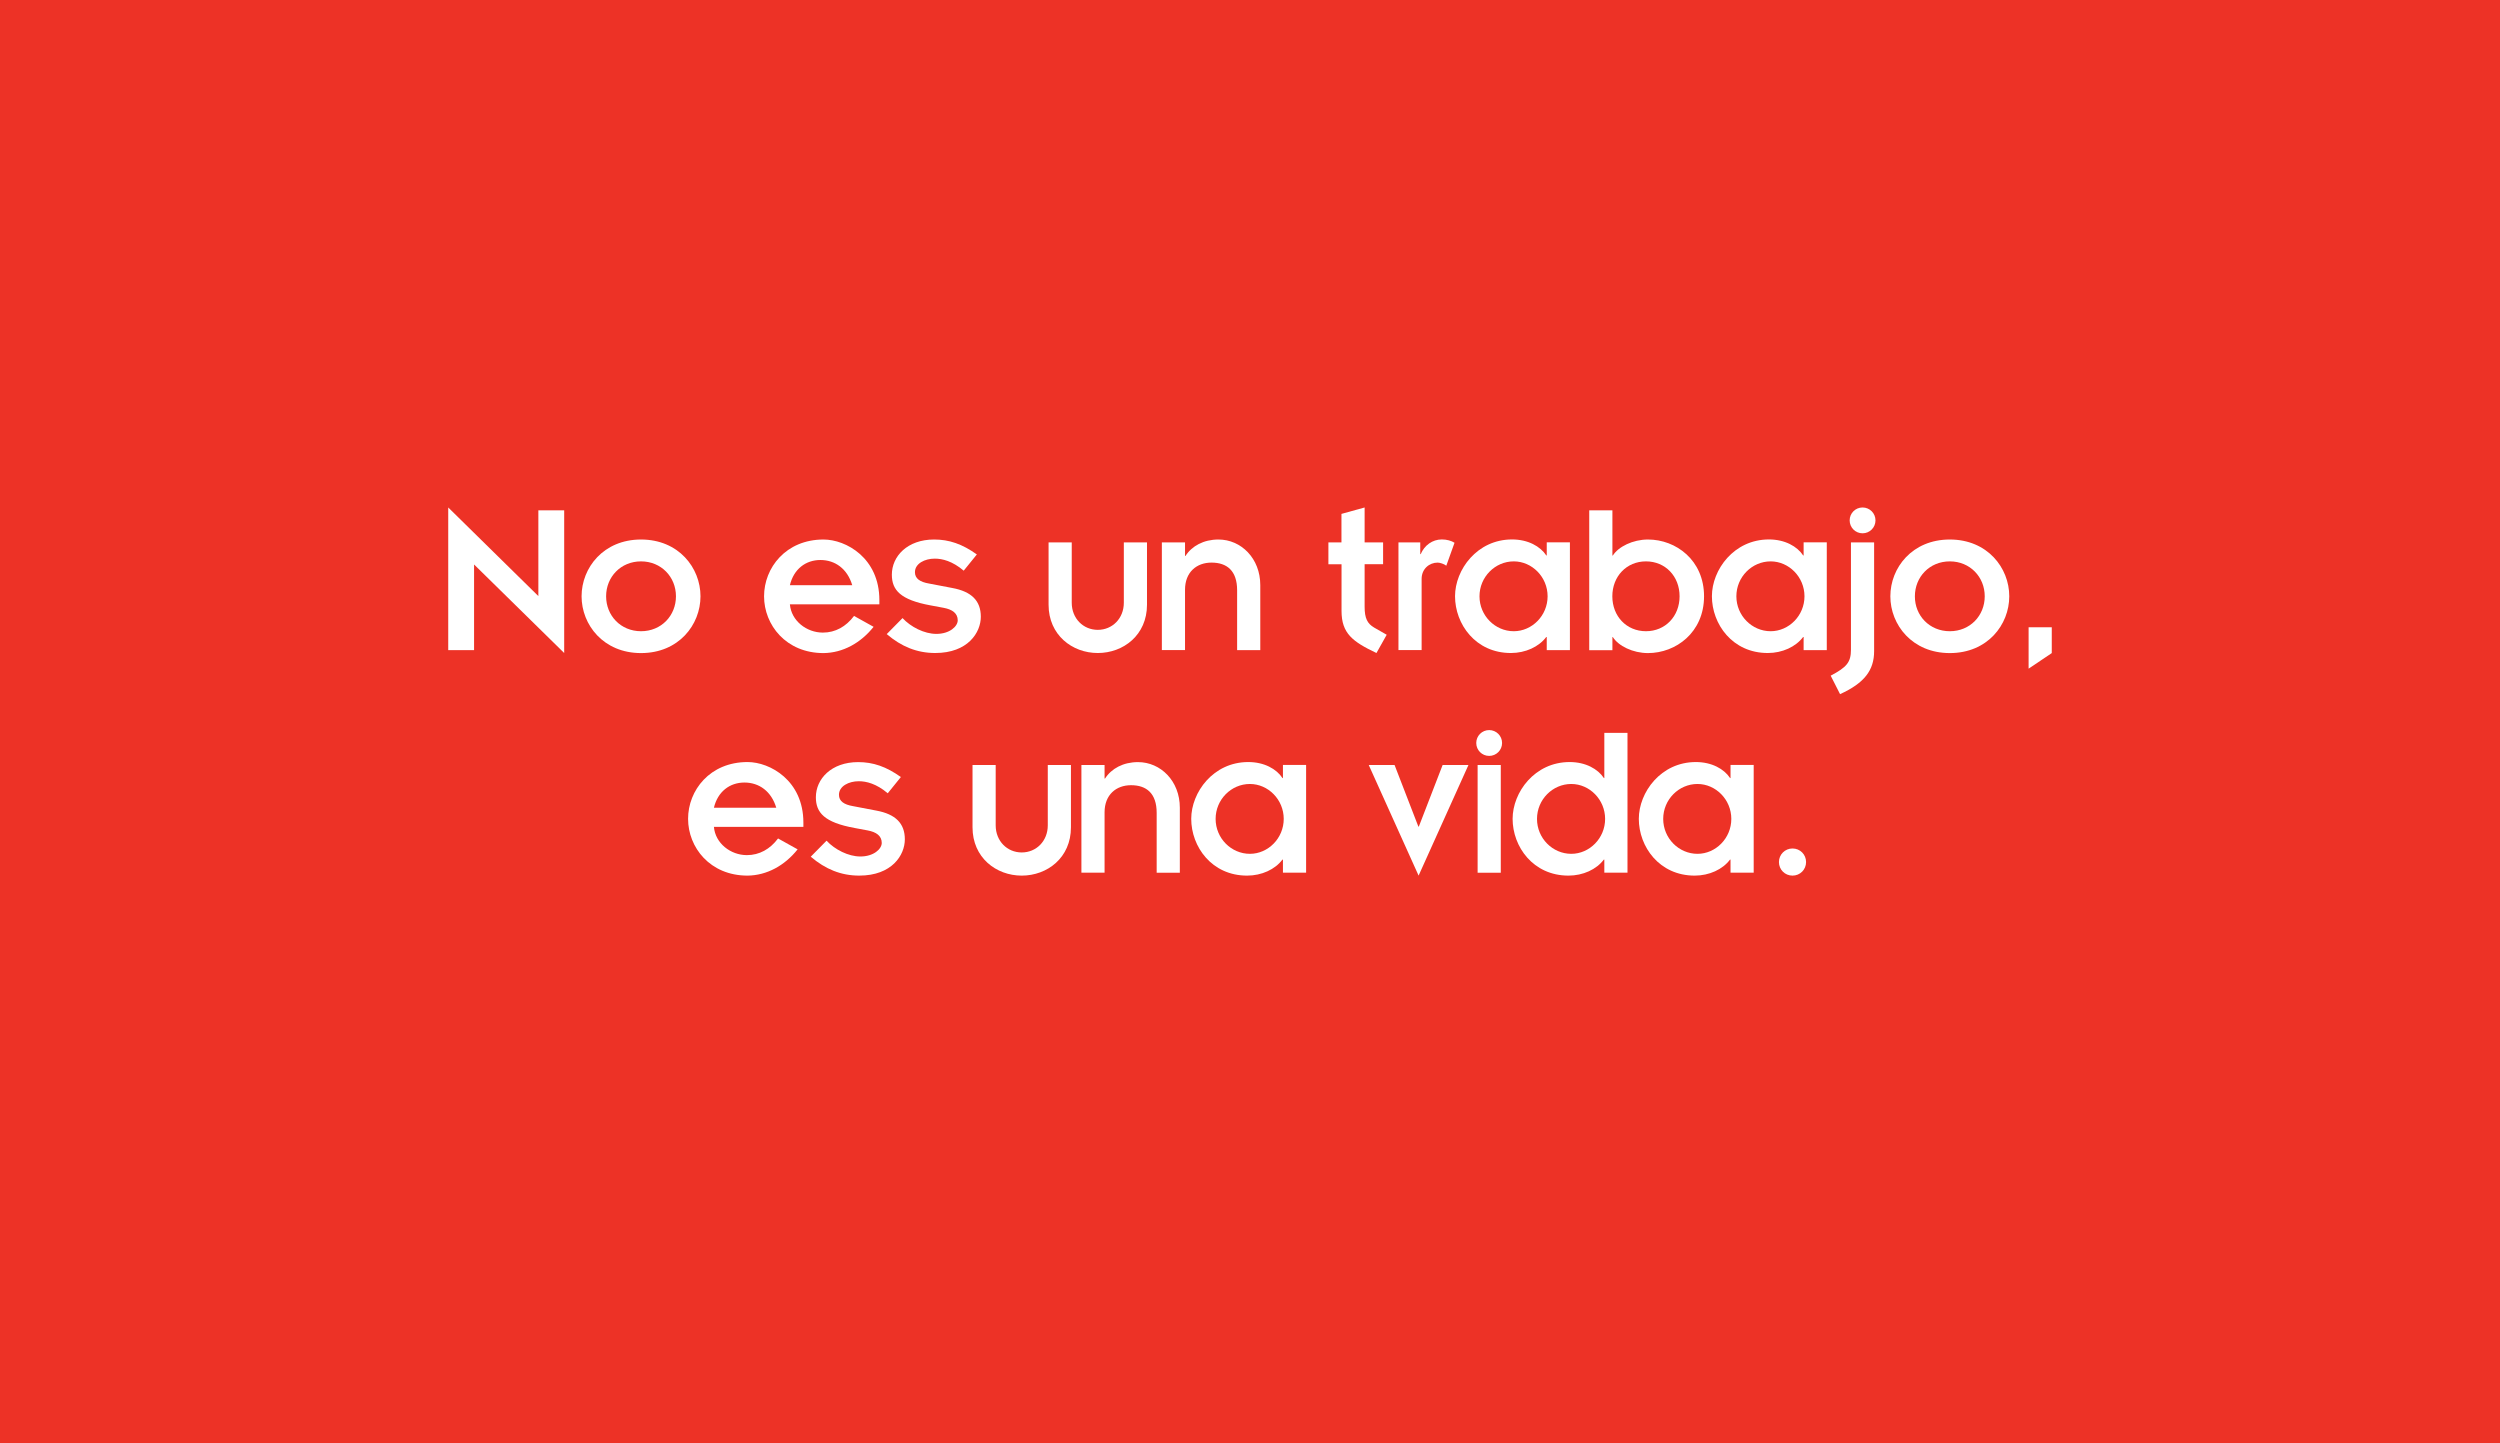 <?xml version="1.0" encoding="utf-8"?>
<!-- Generator: Adobe Illustrator 23.0.2, SVG Export Plug-In . SVG Version: 6.00 Build 0)  -->
<svg version="1.1" id="Layer_1" xmlns="http://www.w3.org/2000/svg" xmlns:xlink="http://www.w3.org/1999/xlink" x="0px" y="0px"
	 viewBox="0 0 346.47 200" style="enable-background:new 0 0 346.47 200;" xml:space="preserve">
<style type="text/css">
	.st0{fill:#ED3226;}
	.st1{fill:#FFFFFF;}
	.st2{fill:#EC1C24;}
</style>
<rect class="st0" width="346.47" height="200"/>
<g>
	<path class="st1" d="M65.7,78.23V90.1h-3.58V70.33l12.49,12.28V70.73h3.58v19.77L65.7,78.23z"/>
	<path class="st1" d="M88.84,74.77c5.21,0,8.24,3.92,8.24,7.87s-3.02,7.87-8.24,7.87c-5.21,0-8.24-3.92-8.24-7.87
		S83.63,74.77,88.84,74.77z M88.84,87.48c2.81,0,4.84-2.16,4.84-4.84c0-2.68-2.04-4.84-4.84-4.84c-2.81,0-4.84,2.16-4.84,4.84
		C84,85.32,86.03,87.48,88.84,87.48z"/>
	<path class="st1" d="M121.07,86.87c-1.79,2.25-4.26,3.61-6.94,3.64c-5.21,0-8.24-3.92-8.24-7.87s3.02-7.87,8.24-7.87
		c3.12,0,7.74,2.56,7.74,8.39v0.59h-12.4c0.19,2.28,2.31,3.92,4.57,3.92c1.73,0,3.21-0.83,4.32-2.31L121.07,86.87z M118.11,81.1
		c-0.68-2.28-2.38-3.49-4.41-3.49c-2.04,0-3.7,1.26-4.23,3.49H118.11z"/>
	<path class="st1" d="M125.08,85.66c1.14,1.23,3.02,2.19,4.69,2.19c1.85,0,2.96-1.05,2.96-1.88c0-0.99-0.77-1.51-1.94-1.73
		l-1.82-0.34c-4.2-0.77-5.37-2.13-5.37-4.26c0-2.53,2.13-4.87,5.86-4.87c2.07,0,3.89,0.62,5.92,2.07l-1.82,2.25
		c-1.57-1.33-2.96-1.67-4.01-1.67c-1.39,0-2.75,0.68-2.75,1.88c0,0.89,0.71,1.36,1.94,1.57l3.24,0.62c2.65,0.49,3.95,1.76,3.95,3.98
		c0,2.19-1.79,5.03-6.32,5.03c-2.53,0-4.69-0.89-6.72-2.62L125.08,85.66z"/>
	<path class="st1" d="M145.32,75.17h3.21v8.36c0,2.19,1.6,3.76,3.61,3.76s3.61-1.57,3.61-3.76v-8.36h3.21v8.64
		c0,4.2-3.27,6.69-6.82,6.69c-3.55,0-6.82-2.5-6.82-6.69V75.17z"/>
	<path class="st1" d="M161.02,75.17h3.21v1.88h0.06c0.89-1.39,2.53-2.28,4.57-2.28c3.15,0,5.8,2.62,5.8,6.32v9.01h-3.21v-8.3
		c0-2.71-1.42-3.83-3.55-3.83c-2.07,0-3.67,1.33-3.67,3.76v8.36h-3.21V75.17z"/>
	<path class="st1" d="M184.09,75.17h1.82v-3.95l3.21-0.89v4.84h2.56v3.02h-2.56v5.89c0,1.6,0.37,2.34,1.33,2.9l1.73,0.99l-1.42,2.53
		c-3.3-1.57-4.84-2.71-4.84-5.83V78.2h-1.82V75.17z"/>
	<path class="st1" d="M193.81,75.17h3.02v1.63h0.06c0.52-1.23,1.63-2.04,2.93-2.04c0.71,0,1.33,0.19,1.76,0.46l-1.14,3.18
		c-0.31-0.25-0.89-0.43-1.2-0.43c-1.17,0-2.22,0.89-2.22,2.25v9.87h-3.21V75.17z"/>
	<path class="st1" d="M214.35,88.28h-0.06c-1.02,1.36-2.87,2.22-4.9,2.22c-4.9,0-7.74-4.01-7.74-7.87c0-3.67,3.05-7.87,7.9-7.87
		c2.22,0,3.92,0.96,4.75,2.22h0.06v-1.82h3.21V90.1h-3.21V88.28z M209.79,87.48c2.53,0,4.69-2.16,4.69-4.84
		c0-2.68-2.16-4.84-4.69-4.84c-2.59,0-4.75,2.16-4.75,4.84C205.04,85.32,207.2,87.48,209.79,87.48z"/>
	<path class="st1" d="M220.25,70.73h3.21v6.26h0.06c0.77-1.23,2.78-2.22,4.87-2.22c3.89,0,7.77,2.87,7.77,7.87s-3.89,7.87-7.77,7.87
		c-2.1,0-4.1-0.99-4.87-2.22h-0.06v1.82h-3.21V70.73z M228.11,77.8c-2.68,0-4.66,2.07-4.66,4.84s1.97,4.84,4.66,4.84
		c2.68,0,4.66-2.07,4.66-4.84S230.8,77.8,228.11,77.8z"/>
	<path class="st1" d="M249.95,88.28h-0.06c-1.02,1.36-2.87,2.22-4.9,2.22c-4.9,0-7.74-4.01-7.74-7.87c0-3.67,3.05-7.87,7.9-7.87
		c2.22,0,3.92,0.96,4.75,2.22h0.06v-1.82h3.21V90.1h-3.21V88.28z M245.39,87.48c2.53,0,4.69-2.16,4.69-4.84
		c0-2.68-2.16-4.84-4.69-4.84c-2.59,0-4.75,2.16-4.75,4.84C240.64,85.32,242.8,87.48,245.39,87.48z"/>
	<path class="st1" d="M256.52,75.17h3.21v15.08c0,2.62-1.33,4.41-4.72,5.95l-1.3-2.56c2.22-1.17,2.81-1.85,2.81-3.61V75.17z
		 M258.13,70.33c0.99,0,1.79,0.8,1.79,1.79c0,0.99-0.8,1.79-1.79,1.79c-0.99,0-1.79-0.8-1.79-1.79
		C256.34,71.13,257.14,70.33,258.13,70.33z"/>
	<path class="st1" d="M270.22,74.77c5.21,0,8.24,3.92,8.24,7.87s-3.02,7.87-8.24,7.87c-5.21,0-8.24-3.92-8.24-7.87
		S265,74.77,270.22,74.77z M270.22,87.48c2.81,0,4.84-2.16,4.84-4.84c0-2.68-2.04-4.84-4.84-4.84c-2.81,0-4.84,2.16-4.84,4.84
		C265.37,85.32,267.41,87.48,270.22,87.48z"/>
	<path class="st1" d="M281.14,86.93h3.21v3.58l-3.21,2.16V86.93z"/>
	<path class="st1" d="M110.54,117.71c-1.79,2.25-4.26,3.61-6.94,3.64c-5.21,0-8.24-3.92-8.24-7.87c0-3.95,3.02-7.87,8.24-7.87
		c3.12,0,7.74,2.56,7.74,8.39v0.59h-12.4c0.19,2.28,2.31,3.92,4.57,3.92c1.73,0,3.21-0.83,4.32-2.31L110.54,117.71z M107.58,111.94
		c-0.68-2.28-2.38-3.49-4.41-3.49c-2.04,0-3.7,1.26-4.23,3.49H107.58z"/>
	<path class="st1" d="M114.55,116.51c1.14,1.23,3.02,2.19,4.69,2.19c1.85,0,2.96-1.05,2.96-1.88c0-0.99-0.77-1.51-1.94-1.73
		l-1.82-0.34c-4.2-0.77-5.37-2.13-5.37-4.26c0-2.53,2.13-4.87,5.86-4.87c2.07,0,3.89,0.62,5.92,2.07l-1.82,2.25
		c-1.57-1.33-2.96-1.67-4.01-1.67c-1.39,0-2.75,0.68-2.75,1.88c0,0.89,0.71,1.36,1.94,1.57l3.24,0.62c2.65,0.49,3.95,1.76,3.95,3.98
		c0,2.19-1.79,5.03-6.32,5.03c-2.53,0-4.69-0.89-6.72-2.62L114.55,116.51z"/>
	<path class="st1" d="M134.78,106.02h3.21v8.36c0,2.19,1.6,3.76,3.61,3.76c2.01,0,3.61-1.57,3.61-3.76v-8.36h3.21v8.64
		c0,4.2-3.27,6.69-6.82,6.69c-3.55,0-6.82-2.5-6.82-6.69V106.02z"/>
	<path class="st1" d="M149.87,106.02h3.21v1.88h0.06c0.89-1.39,2.53-2.28,4.57-2.28c3.15,0,5.8,2.62,5.8,6.32v9.01h-3.21v-8.3
		c0-2.71-1.42-3.83-3.55-3.83c-2.07,0-3.67,1.33-3.67,3.76v8.36h-3.21V106.02z"/>
	<path class="st1" d="M177.79,119.13h-0.06c-1.02,1.36-2.87,2.22-4.9,2.22c-4.9,0-7.74-4.01-7.74-7.87c0-3.67,3.05-7.87,7.9-7.87
		c2.22,0,3.92,0.96,4.75,2.22h0.06v-1.82h3.21v14.93h-3.21V119.13z M173.22,118.33c2.53,0,4.69-2.16,4.69-4.84
		c0-2.68-2.16-4.84-4.69-4.84c-2.59,0-4.75,2.16-4.75,4.84C168.47,116.17,170.63,118.33,173.22,118.33z"/>
	<path class="st1" d="M189.69,106.02h3.58l3.3,8.54h0.06l3.3-8.54h3.58l-6.91,15.33L189.69,106.02z"/>
	<path class="st1" d="M206.38,101.18c0.99,0,1.79,0.8,1.79,1.79c0,0.99-0.8,1.79-1.79,1.79c-0.99,0-1.79-0.8-1.79-1.79
		C204.59,101.98,205.39,101.18,206.38,101.18z M204.78,106.02h3.21v14.93h-3.21V106.02z"/>
	<path class="st1" d="M222.33,119.13h-0.06c-1.02,1.36-2.87,2.22-4.9,2.22c-4.9,0-7.74-4.01-7.74-7.87c0-3.67,3.05-7.87,7.9-7.87
		c2.22,0,3.92,0.96,4.75,2.22h0.06v-6.26h3.21v19.37h-3.21V119.13z M217.76,118.33c2.53,0,4.69-2.16,4.69-4.84
		c0-2.68-2.16-4.84-4.69-4.84c-2.59,0-4.75,2.16-4.75,4.84C213.01,116.17,215.17,118.33,217.76,118.33z"/>
	<path class="st1" d="M239.82,119.13h-0.06c-1.02,1.36-2.87,2.22-4.9,2.22c-4.9,0-7.74-4.01-7.74-7.87c0-3.67,3.05-7.87,7.9-7.87
		c2.22,0,3.92,0.96,4.75,2.22h0.06v-1.82h3.21v14.93h-3.21V119.13z M235.25,118.33c2.53,0,4.69-2.16,4.69-4.84
		c0-2.68-2.16-4.84-4.69-4.84c-2.59,0-4.75,2.16-4.75,4.84C230.5,116.17,232.66,118.33,235.25,118.33z"/>
	<path class="st1" d="M248.42,117.59c1.05,0,1.88,0.83,1.88,1.88s-0.83,1.88-1.88,1.88c-1.05,0-1.88-0.83-1.88-1.88
		S247.38,117.59,248.42,117.59z"/>
</g>
</svg>
